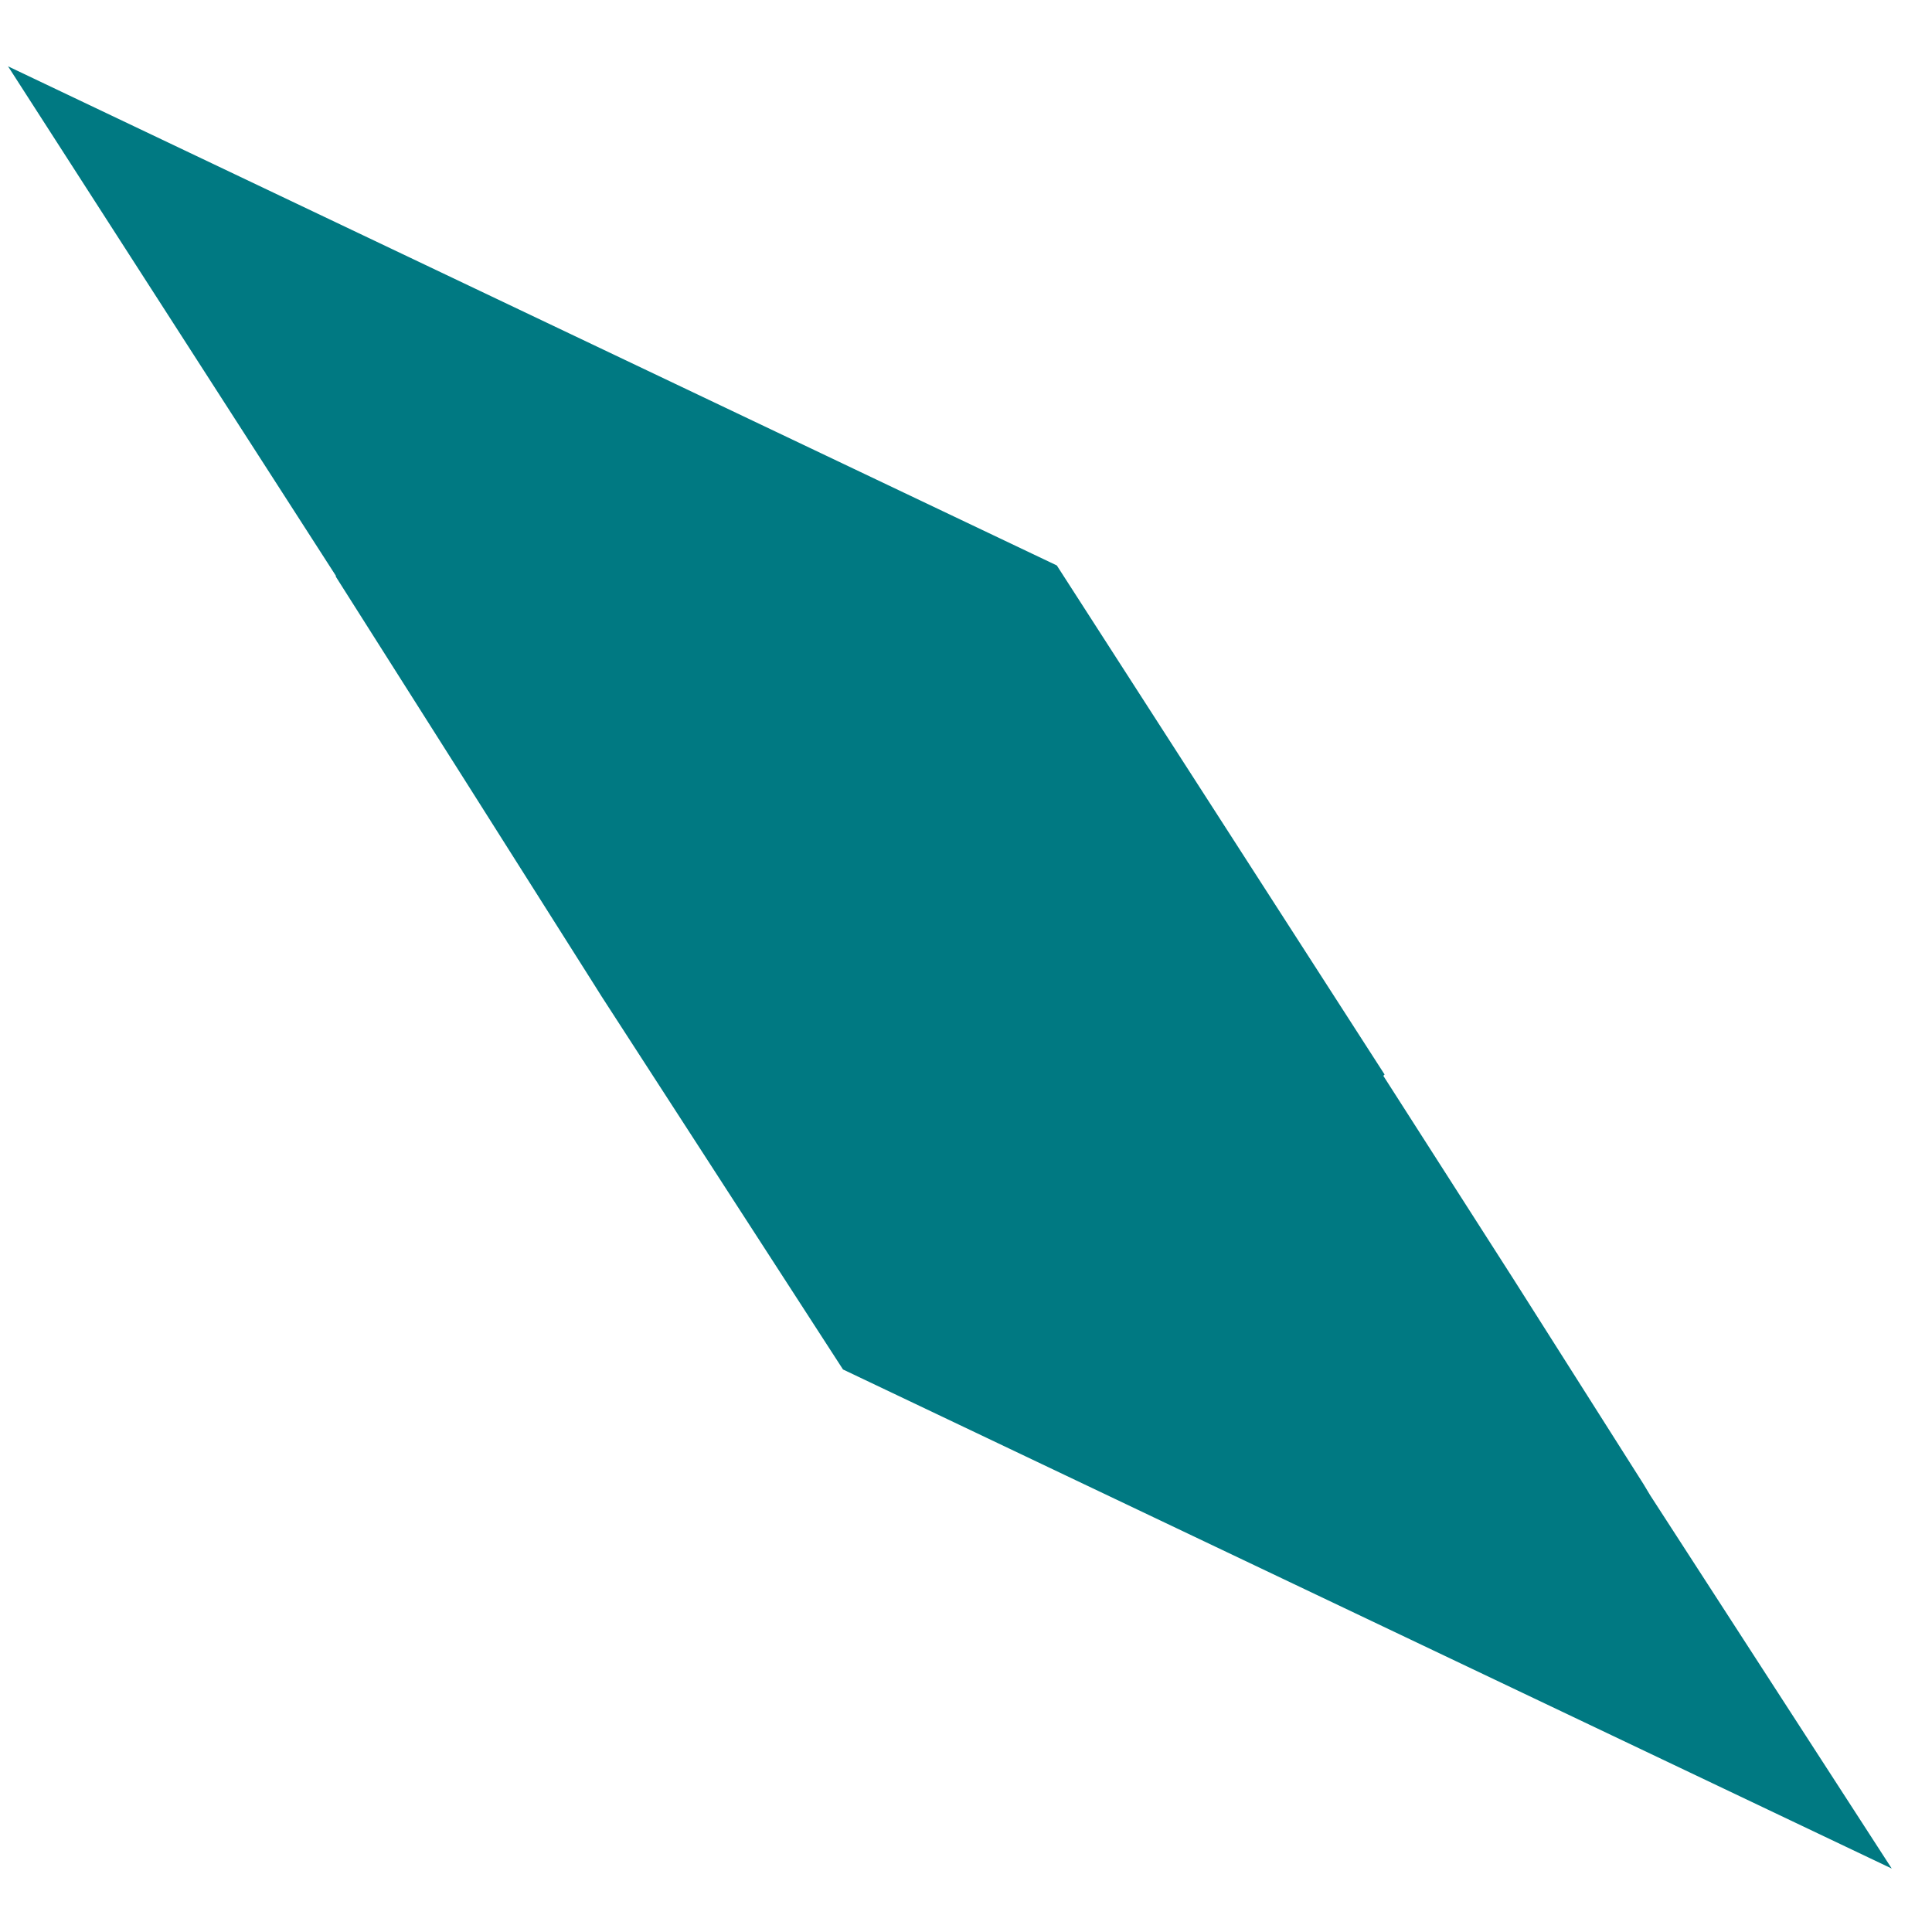 ﻿<?xml version="1.0" encoding="utf-8"?>
<svg version="1.1" xmlns:xlink="http://www.w3.org/1999/xlink" width="6px" height="6px" xmlns="http://www.w3.org/2000/svg">
  <g transform="matrix(1 0 0 1 -116 -477 )">
    <path d="M 5.104 4.609  L 4.7 3.972  L 4.296 3.341  L 4.3 3.337  L 3.282 1.756  L 0.025 0.206  L 1.043 1.788  L 1.043 1.791  L 1.443 2.422  L 1.846 3.059  L 1.868 3.094  L 2.618 4.253  L 5.875 5.803  L 5.125 4.644  L 5.104 4.609  Z " fill-rule="nonzero" fill="#007982" stroke="none" transform="matrix(1 0 0 1 116 477 )" />
  </g>
</svg>